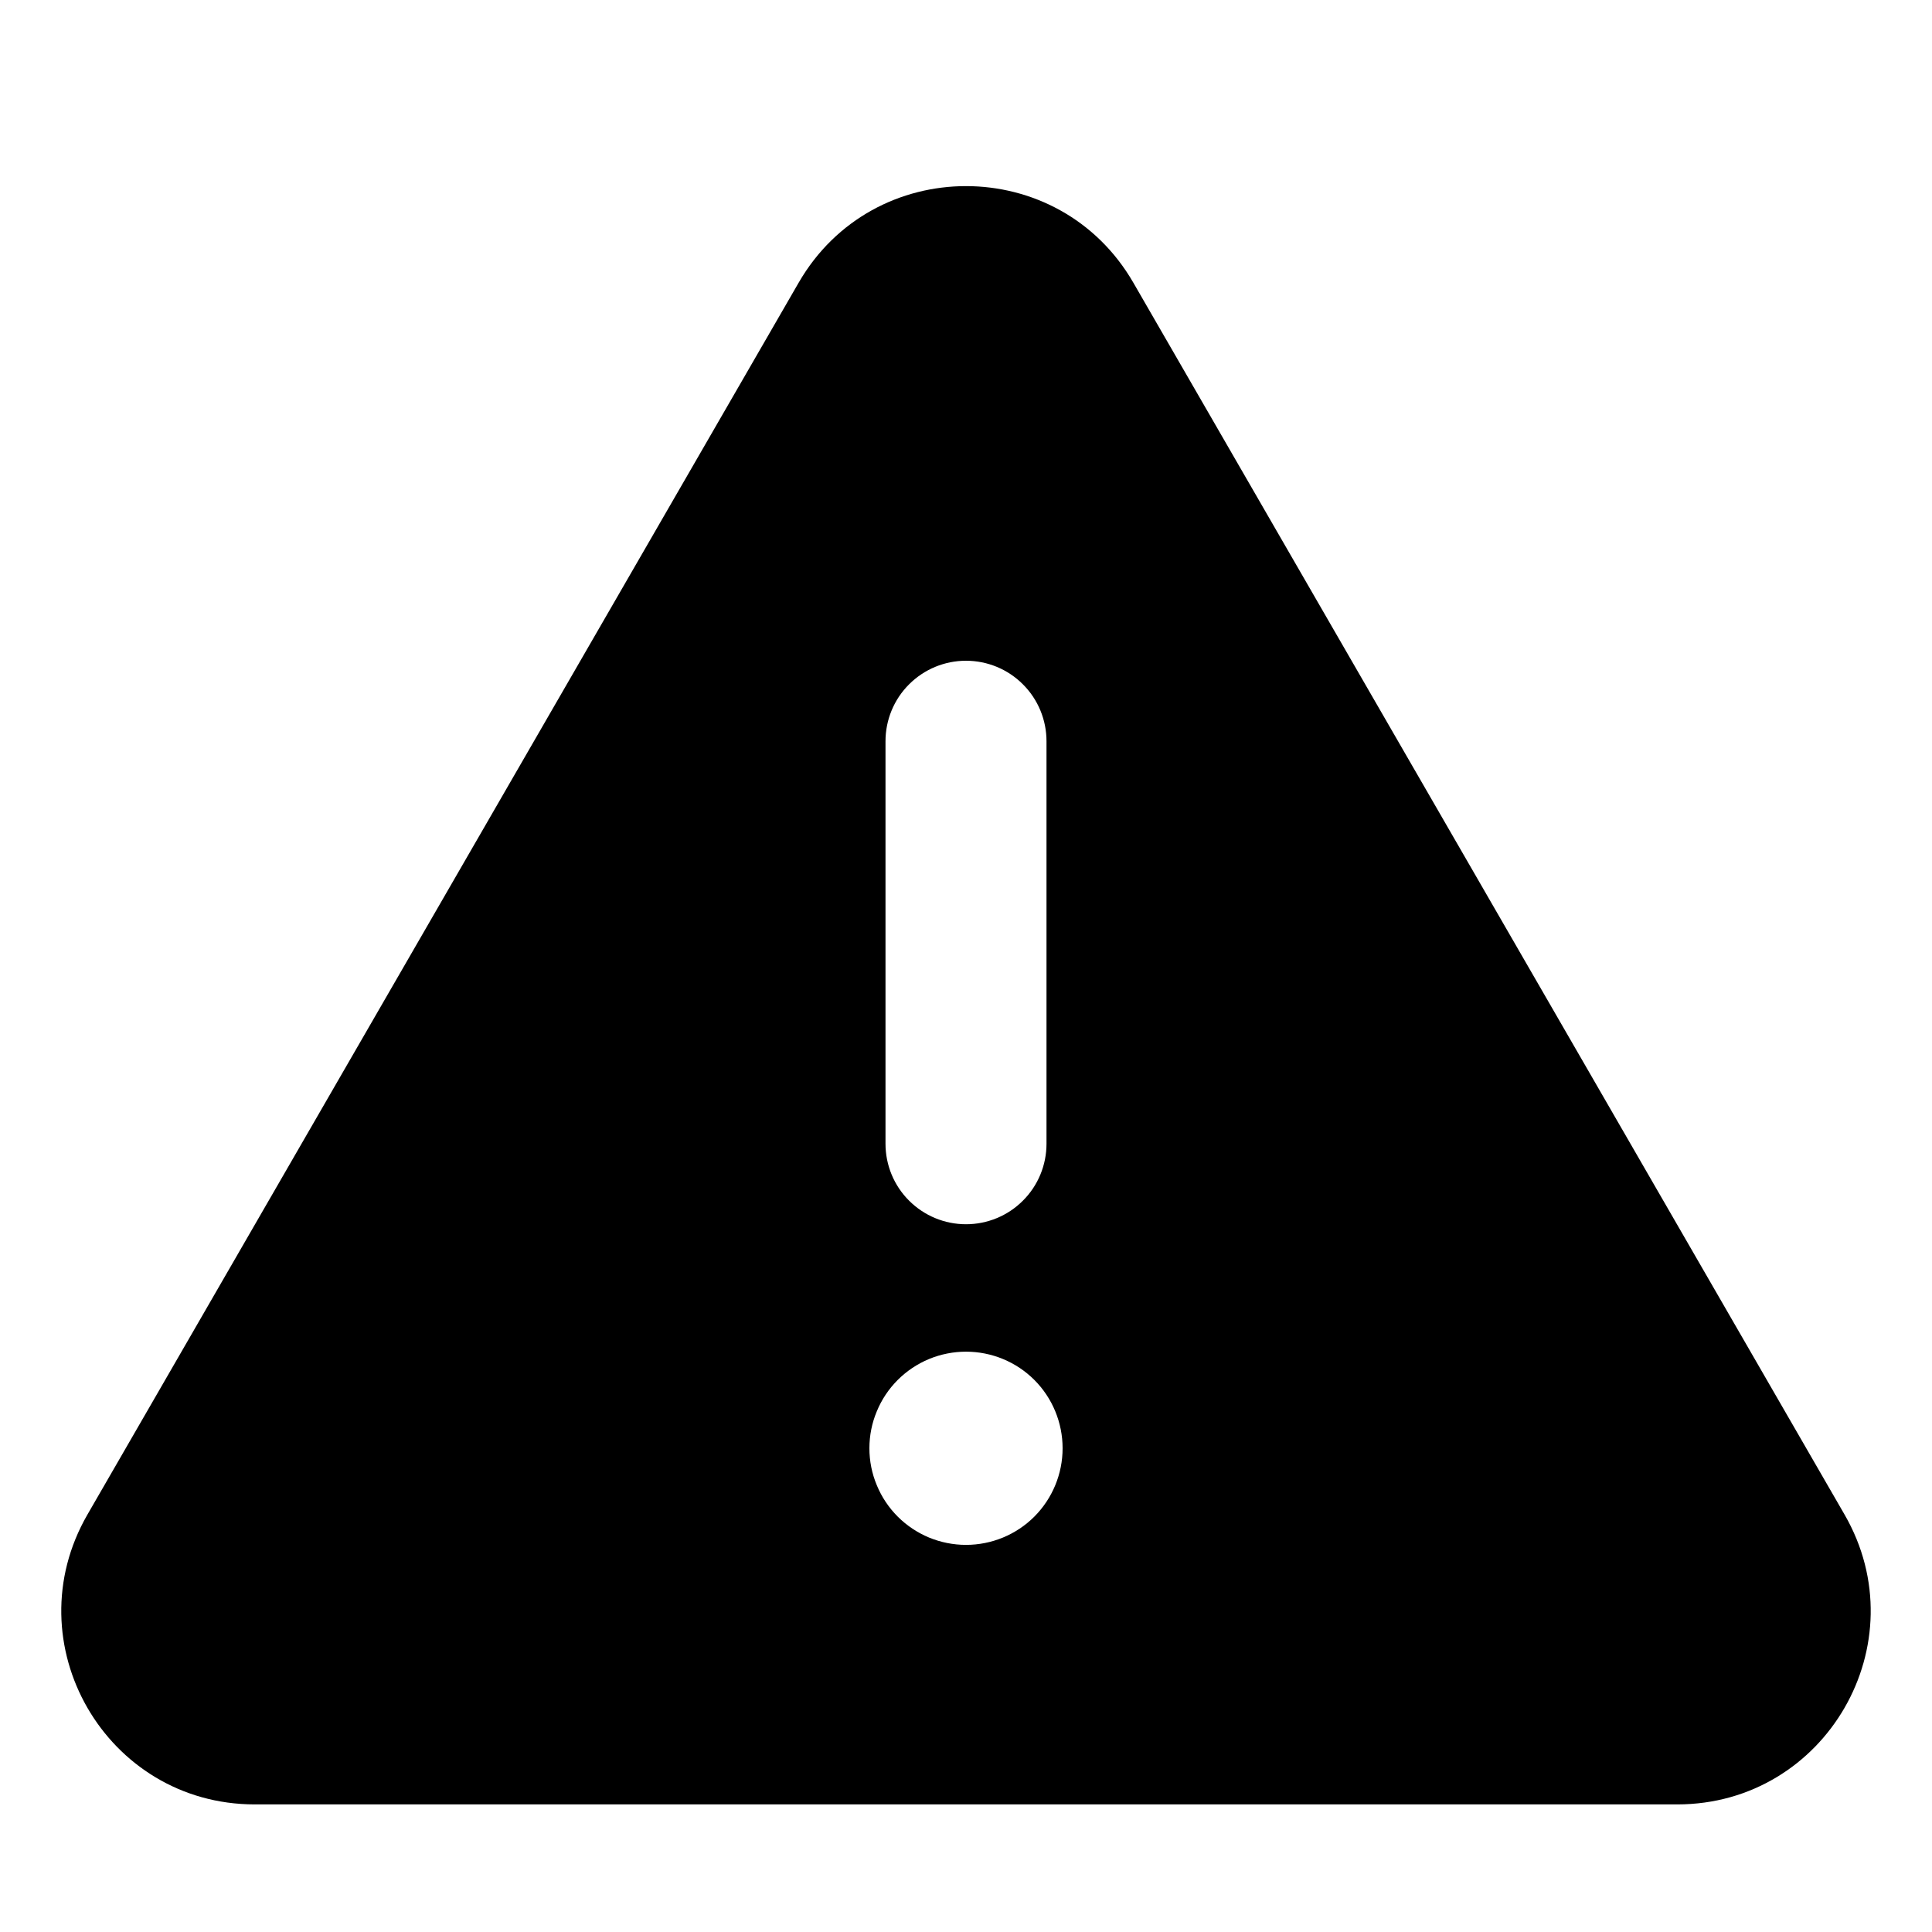 <svg width="24" height="24" viewBox="0 0 24 24" fill="none" xmlns="http://www.w3.org/2000/svg">
<g id="icon-warning-triangle-mono">
<path id="Vector" fill-rule="evenodd" clip-rule="evenodd" d="M12 19.191C11.843 19.191 11.687 19.16 11.541 19.1C11.395 19.039 11.263 18.951 11.152 18.84C11.04 18.728 10.952 18.596 10.892 18.45C10.831 18.305 10.8 18.149 10.8 17.991C10.8 17.833 10.831 17.677 10.892 17.532C10.952 17.386 11.04 17.254 11.152 17.142C11.263 17.031 11.395 16.943 11.541 16.882C11.687 16.822 11.843 16.791 12 16.791C12.318 16.791 12.624 16.917 12.849 17.142C13.074 17.367 13.2 17.673 13.2 17.991C13.2 18.309 13.074 18.614 12.849 18.84C12.624 19.065 12.318 19.191 12 19.191ZM11 9.208C11 8.943 11.105 8.688 11.293 8.501C11.481 8.313 11.735 8.208 12 8.208C12.265 8.208 12.52 8.313 12.707 8.501C12.895 8.688 13 8.943 13 9.208V14.208C13 14.473 12.895 14.728 12.707 14.915C12.52 15.103 12.265 15.208 12 15.208C11.735 15.208 11.481 15.103 11.293 14.915C11.105 14.728 11 14.473 11 14.208V9.208ZM22.914 18.815L14.079 3.512C13.155 1.912 10.845 1.912 9.921 3.512L1.086 18.815C0.163 20.415 1.316 22.415 3.165 22.415H20.835C22.683 22.415 23.837 20.415 22.914 18.815Z" fill="currentColor"/>
</g>
</svg>
